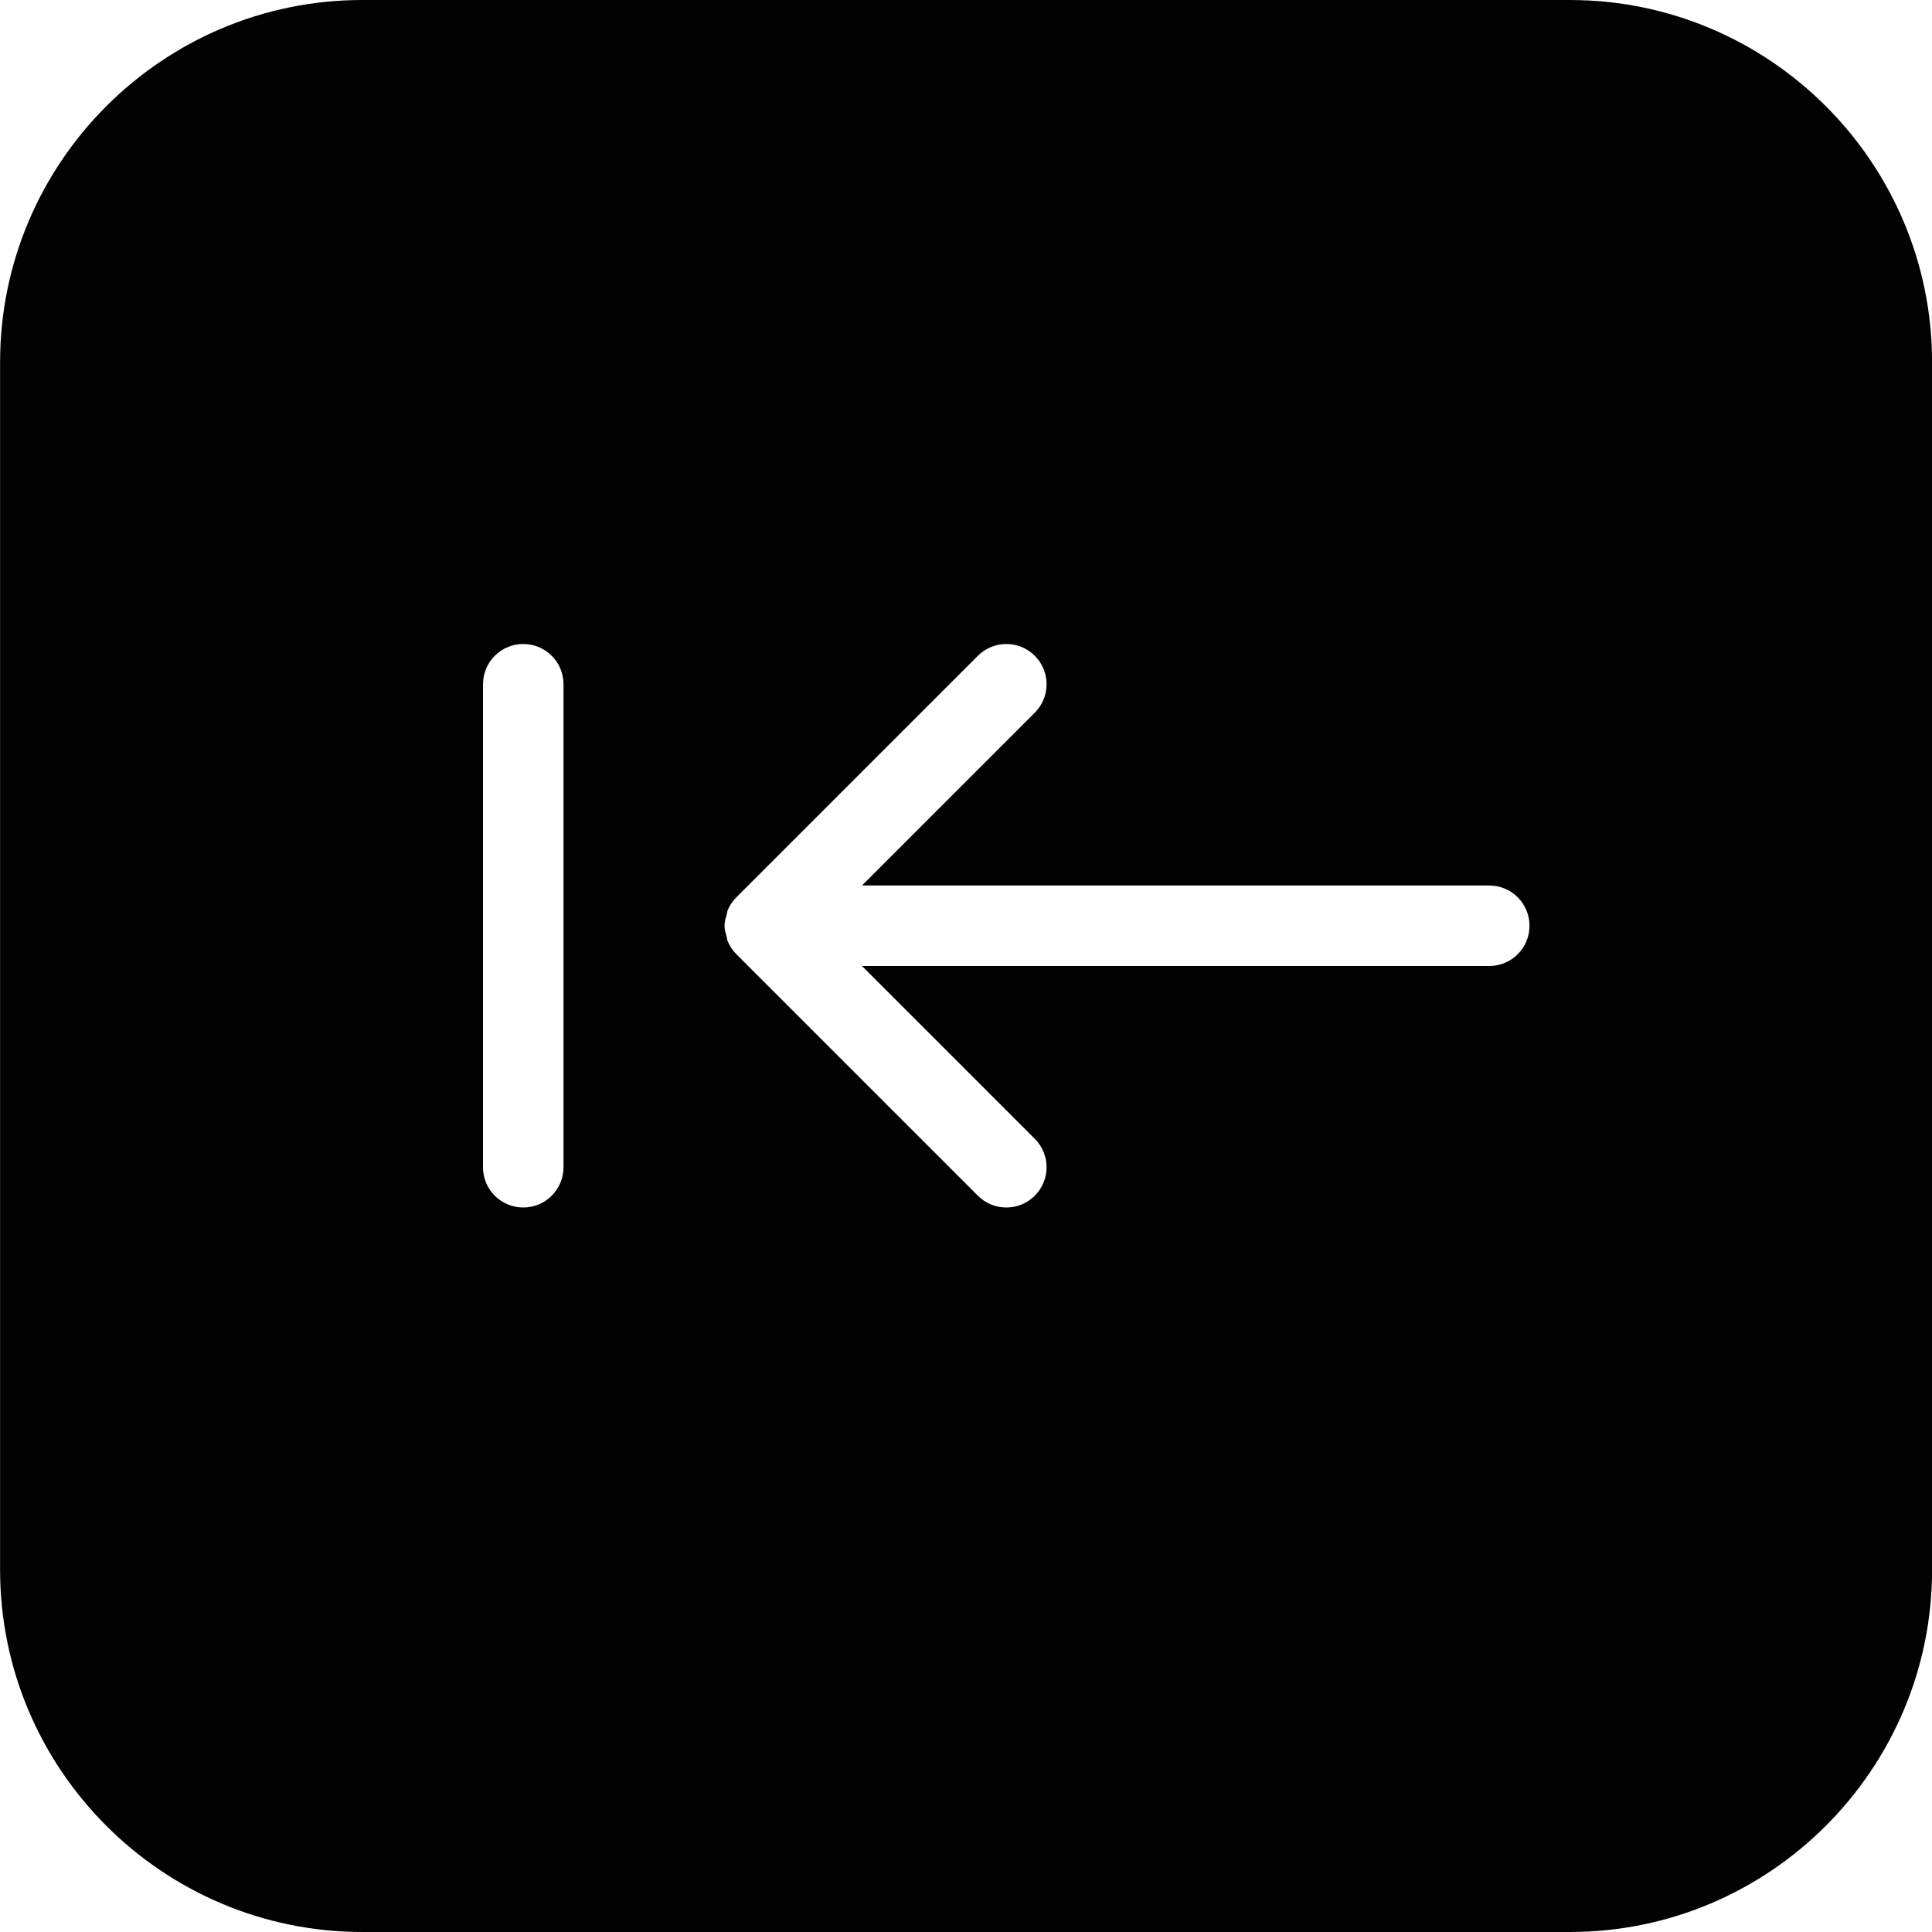 <?xml version="1.0" encoding="utf-8"?>
<!-- Generator: Adobe Illustrator 17.0.0, SVG Export Plug-In . SVG Version: 6.00 Build 0)  -->
<!DOCTYPE svg PUBLIC "-//W3C//DTD SVG 1.1//EN" "http://www.w3.org/Graphics/SVG/1.1/DTD/svg11.dtd">
<svg version="1.1" xmlns="http://www.w3.org/2000/svg" xmlns:xlink="http://www.w3.org/1999/xlink" x="0px" y="0px" width="48px"
	 height="48px" viewBox="0 0 48 48" enable-background="new 0 0 48 48" xml:space="preserve">
<g id="Layer_3">
	<path fill="#010101" d="M39.002,0h-30c-4.963,0-9,4.037-9,9v30c0,4.963,4.037,9,9,9h30c4.963,0,9-4.037,9-9V9
		C48.002,4.037,43.965,0,39.002,0z M14,29c0,0.553-0.447,1-1,1c-0.553,0-1-0.447-1-1V17c0-0.553,0.447-1,1-1c0.553,0,1,0.447,1,1V29
		z M37,24H21.416l4.293,4.293c0.391,0.391,0.391,1.023,0,1.414C25.514,29.902,25.258,30,25.002,30c-0.256,0-0.512-0.098-0.707-0.293
		L18.3,23.712c-0.096-0.094-0.172-0.208-0.224-0.335c-0.013-0.032-0.011-0.067-0.02-0.101C18.029,23.187,18,23.098,18,23
		c0-0.099,0.029-0.188,0.056-0.278c0.01-0.033,0.007-0.068,0.02-0.099c0.052-0.127,0.128-0.24,0.224-0.335l5.995-5.995
		c0.391-0.391,1.024-0.391,1.414,0c0.391,0.391,0.391,1.023,0,1.414L21.416,22H37c0.553,0,1,0.447,1,1C38,23.553,37.553,24,37,24z"
		/>
</g>
<g id="nyt_x5F_exporter_x5F_info" display="none">
</g>
</svg>
